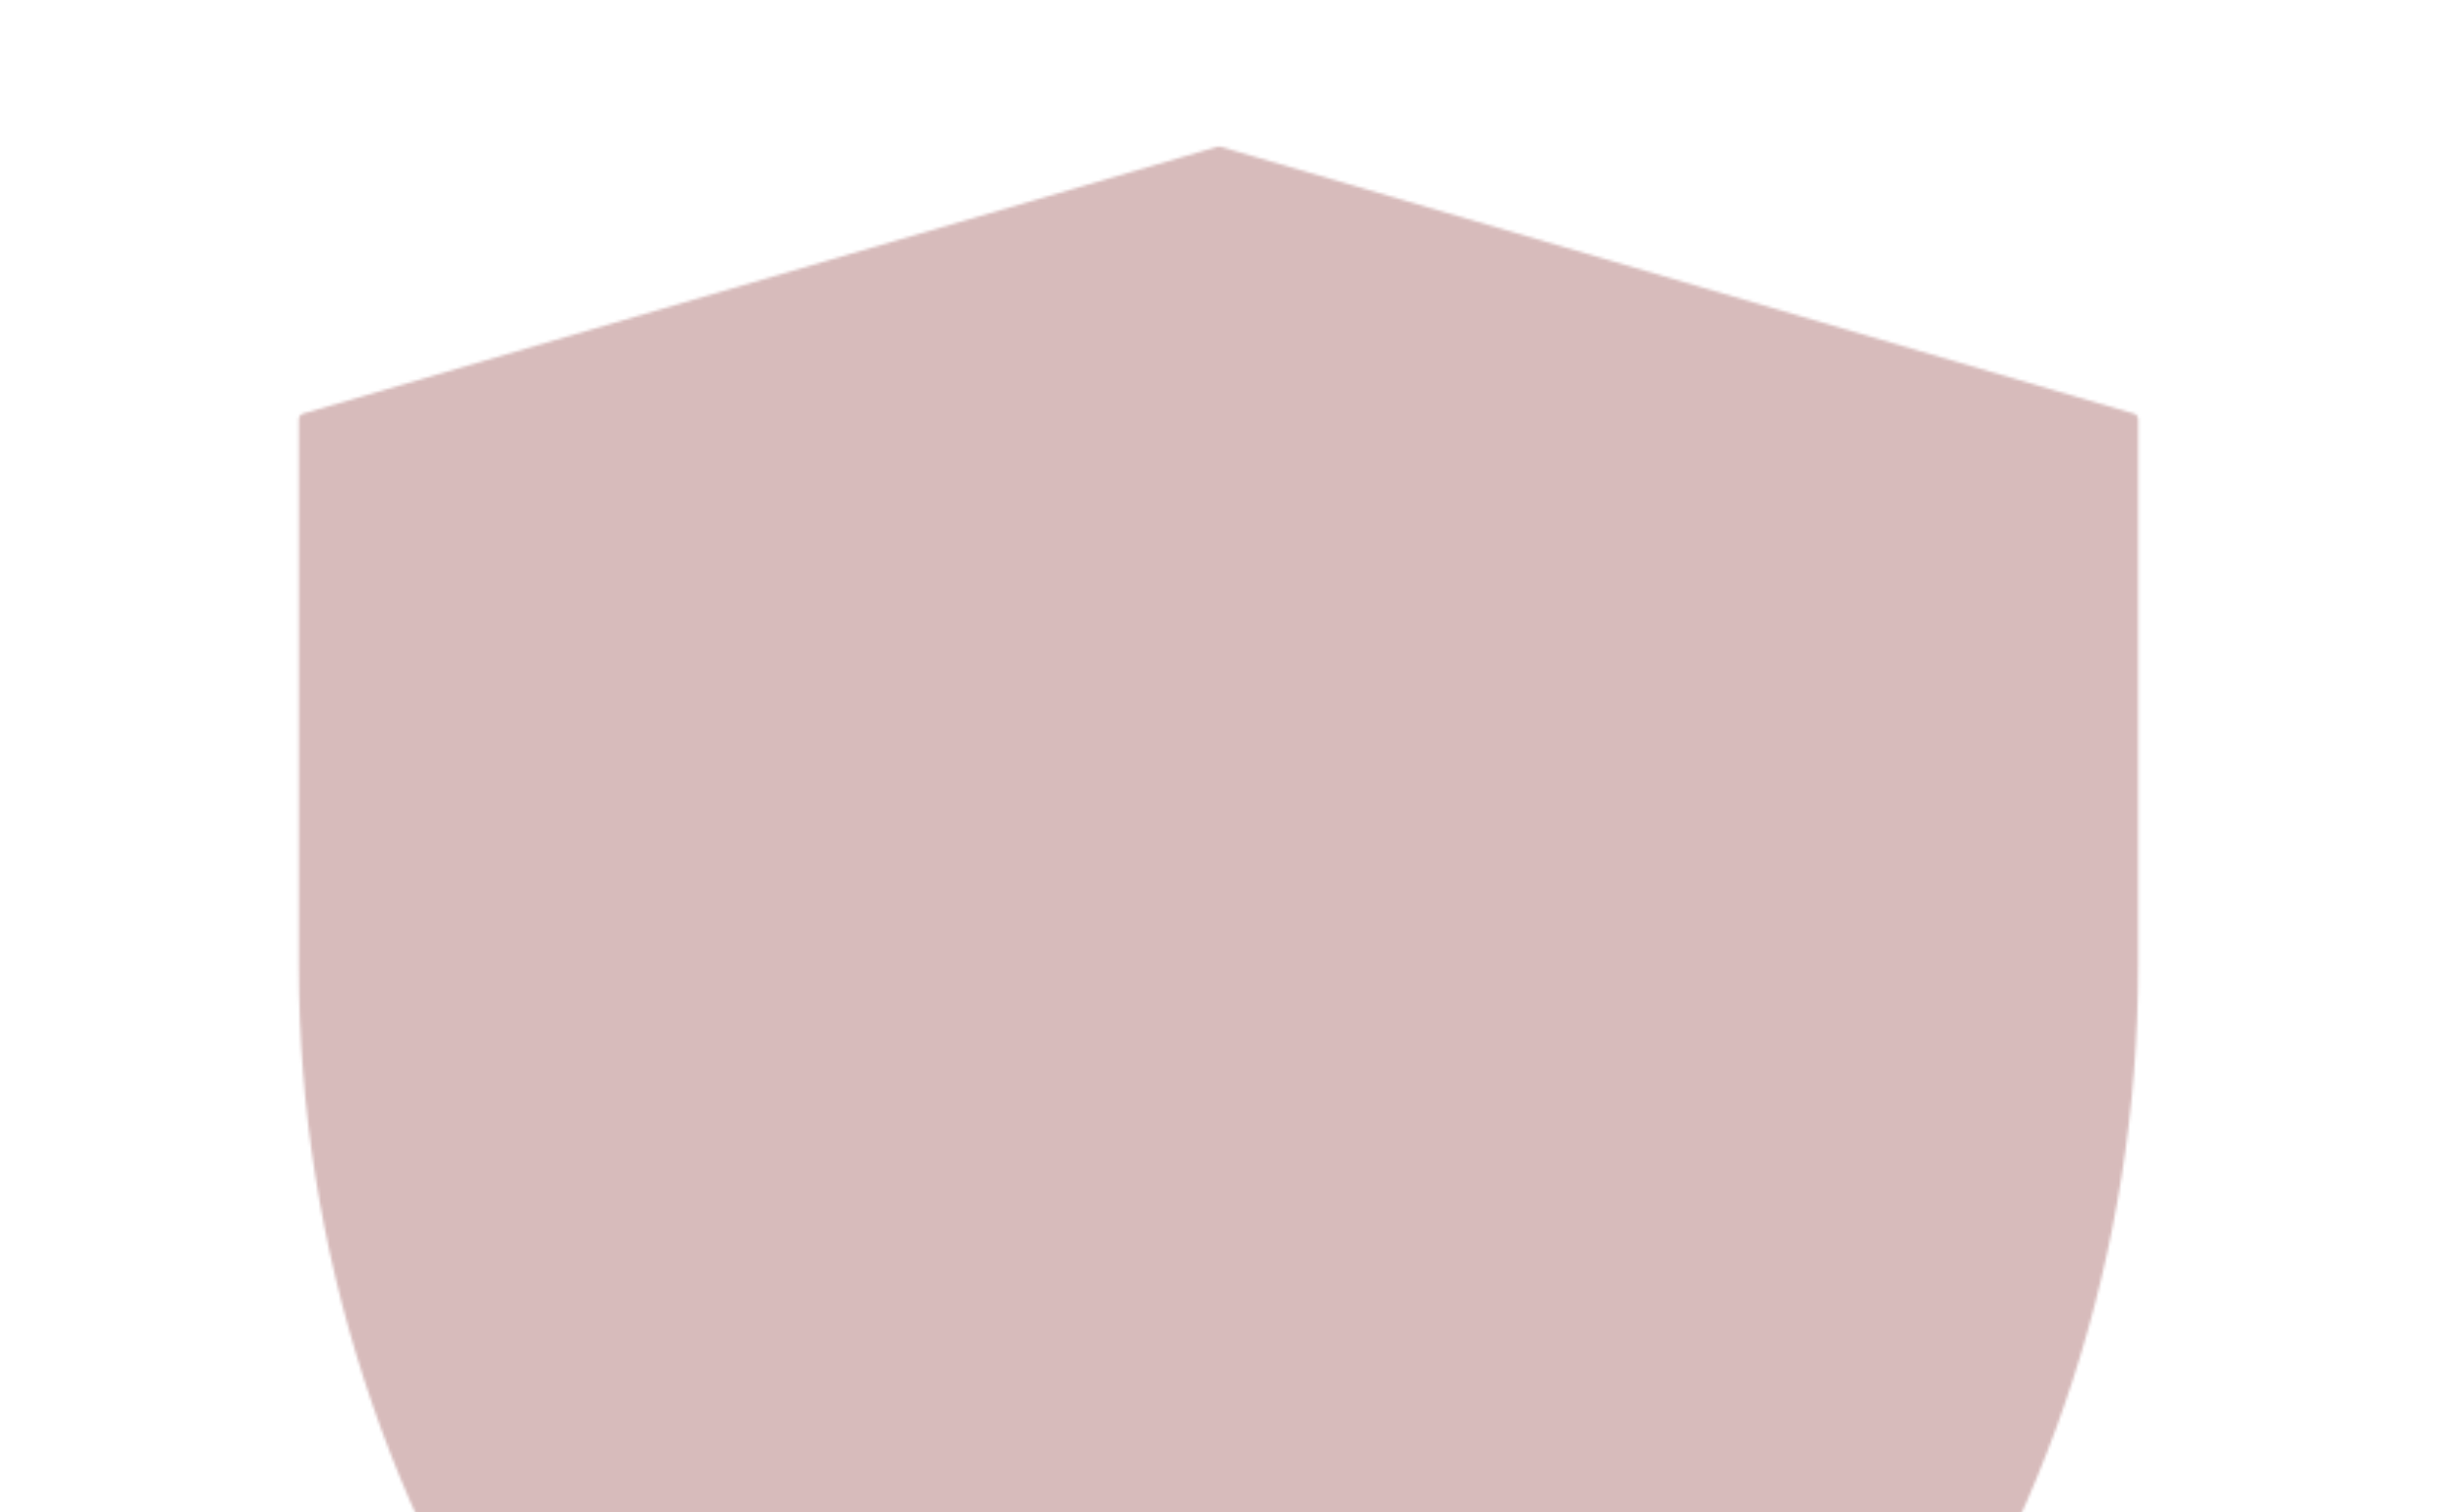 <svg width="846" height="525" viewBox="0 0 846 525" fill="none" xmlns="http://www.w3.org/2000/svg">
<g opacity="0.28">
<mask id="mask0_92_293" style="mask-type:luminance" maskUnits="userSpaceOnUse" x="103" y="50" width="640" height="728">
<path d="M105.75 145.512L423.159 52.875L740.25 145.512V335.474C740.237 432.827 709.597 527.708 652.669 606.681C595.741 685.654 515.41 744.715 423.053 775.5C330.662 744.728 250.298 685.661 193.348 606.669C136.398 527.678 105.751 432.767 105.75 335.386V145.512Z" fill="#555555" stroke="white" stroke-width="4" stroke-linejoin="round"/>
</mask>
<g mask="url(#mask0_92_293)">
<path d="M0 0H846V846H0V0Z" fill="#700B0B"/>
</g>
</g>
</svg>
